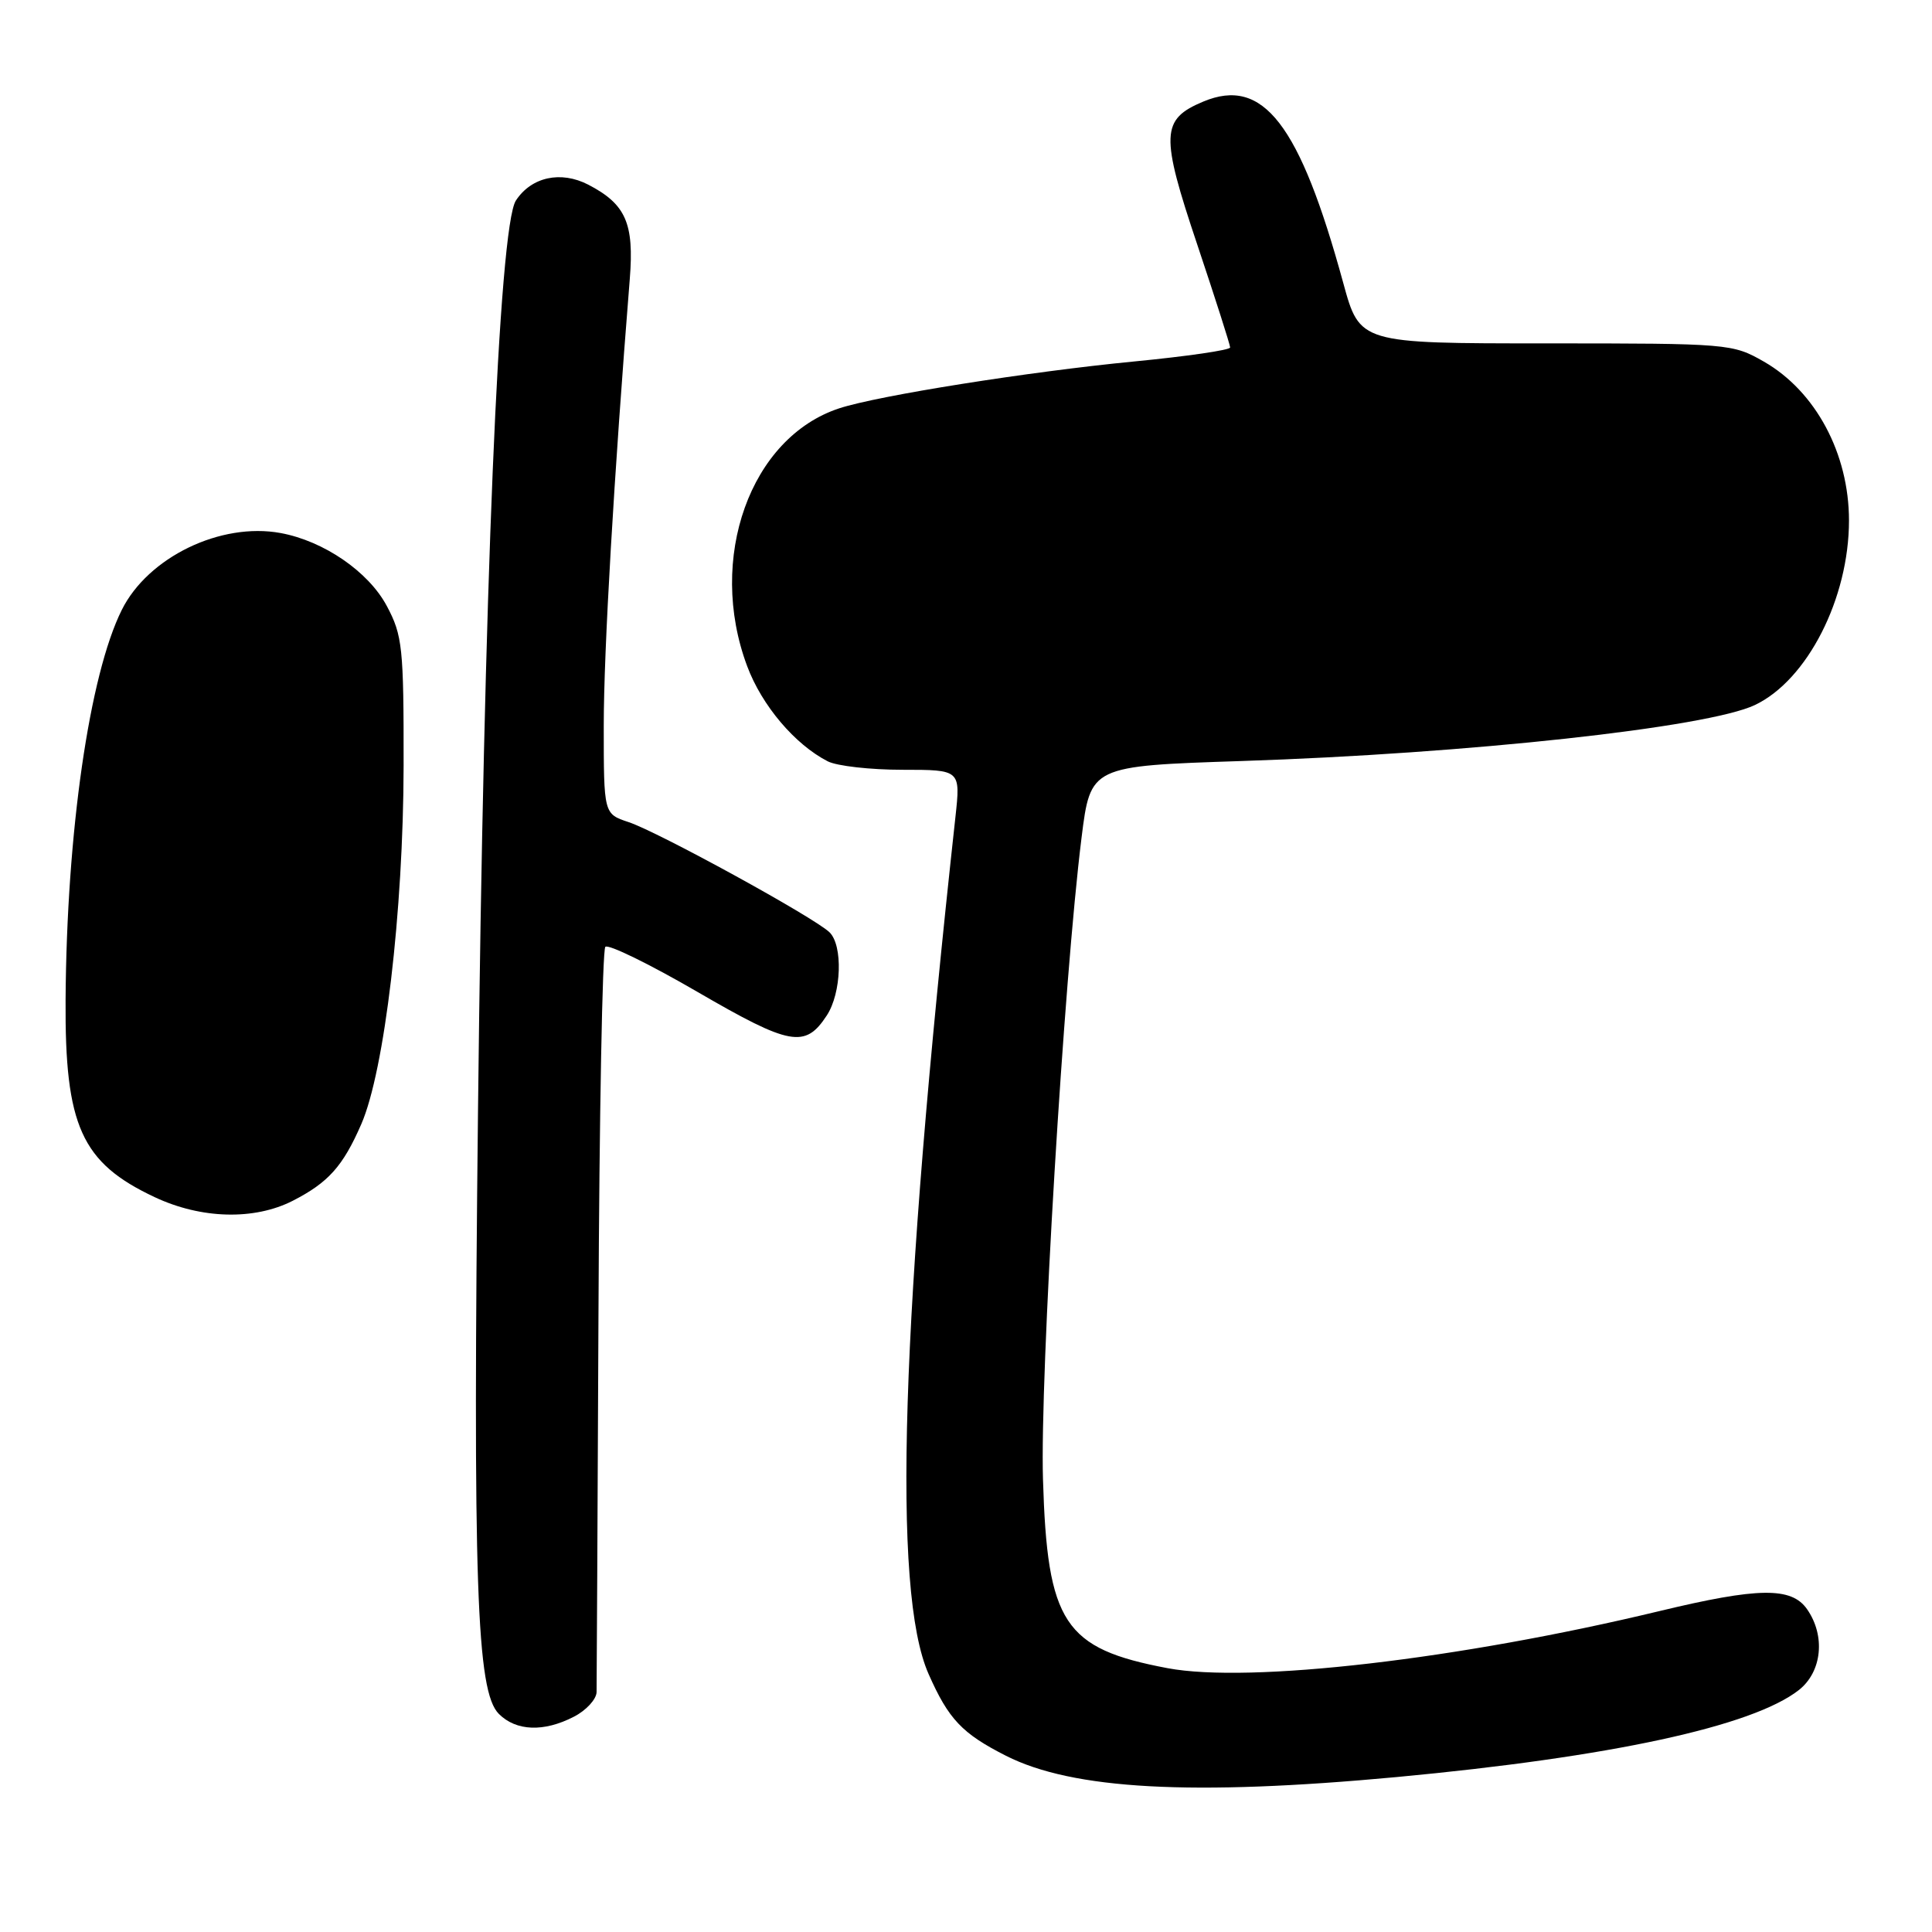<?xml version="1.0" encoding="UTF-8" standalone="no"?>
<!DOCTYPE svg PUBLIC "-//W3C//DTD SVG 1.1//EN" "http://www.w3.org/Graphics/SVG/1.1/DTD/svg11.dtd" >
<svg xmlns="http://www.w3.org/2000/svg" xmlns:xlink="http://www.w3.org/1999/xlink" version="1.1" viewBox="0 0 256 256">
 <g >
 <path fill="currentColor"
d=" M 185.06 235.47 C 213.43 232.82 232.23 228.75 238.37 223.93 C 241.43 221.51 241.91 216.75 239.44 213.22 C 237.37 210.26 232.98 210.32 219.83 213.49 C 193.33 219.87 165.58 223.09 154.70 221.04 C 140.98 218.45 138.77 215.09 138.20 196.00 C 137.79 182.46 140.97 129.73 143.31 111.00 C 144.50 101.50 144.50 101.50 164.50 100.84 C 194.51 99.86 226.26 96.40 232.53 93.42 C 239.48 90.12 245.00 79.29 245.00 68.97 C 245.00 60.10 240.58 51.85 233.73 47.92 C 229.57 45.54 229.11 45.50 204.84 45.50 C 180.18 45.50 180.18 45.50 177.99 37.50 C 172.22 16.41 167.38 10.14 159.44 13.46 C 153.83 15.81 153.74 17.81 158.65 32.43 C 161.04 39.57 163.00 45.70 163.00 46.04 C 163.00 46.39 157.26 47.22 150.25 47.90 C 136.32 49.25 116.40 52.41 111.22 54.10 C 99.41 57.96 93.67 74.01 99.00 88.26 C 100.95 93.49 105.32 98.64 109.68 100.88 C 110.89 101.50 115.34 102.00 119.58 102.00 C 127.28 102.00 127.28 102.00 126.60 108.25 C 119.32 174.65 118.19 210.85 123.04 221.81 C 125.69 227.81 127.48 229.70 133.30 232.65 C 142.14 237.13 157.97 237.99 185.06 235.47 Z  M 76.05 227.47 C 77.67 226.64 79.02 225.17 79.05 224.22 C 79.07 223.28 79.18 200.83 79.30 174.33 C 79.41 147.84 79.82 125.85 80.21 125.46 C 80.60 125.07 86.10 127.76 92.45 131.45 C 104.71 138.57 106.69 138.93 109.55 134.56 C 111.51 131.58 111.71 125.27 109.91 123.53 C 107.89 121.57 87.20 110.22 83.28 108.93 C 80.00 107.84 80.00 107.84 80.00 96.17 C 80.00 86.25 81.35 63.14 83.45 36.96 C 84.04 29.58 82.92 27.05 77.95 24.47 C 74.31 22.59 70.41 23.44 68.36 26.57 C 66.11 30.00 64.09 78.54 63.34 147.00 C 62.65 209.99 63.13 224.13 66.10 227.10 C 68.40 229.40 72.07 229.53 76.05 227.47 Z  M 38.79 159.11 C 43.50 156.70 45.44 154.54 47.87 148.96 C 50.95 141.90 53.45 120.76 53.48 101.50 C 53.50 85.76 53.33 84.19 51.25 80.29 C 48.83 75.75 42.90 71.68 37.18 70.63 C 29.24 69.17 19.62 73.83 16.14 80.81 C 11.84 89.43 8.83 110.28 8.69 132.50 C 8.58 149.19 10.79 154.07 20.50 158.63 C 26.67 161.53 33.69 161.71 38.79 159.11 Z "/>
</g>
</svg>
